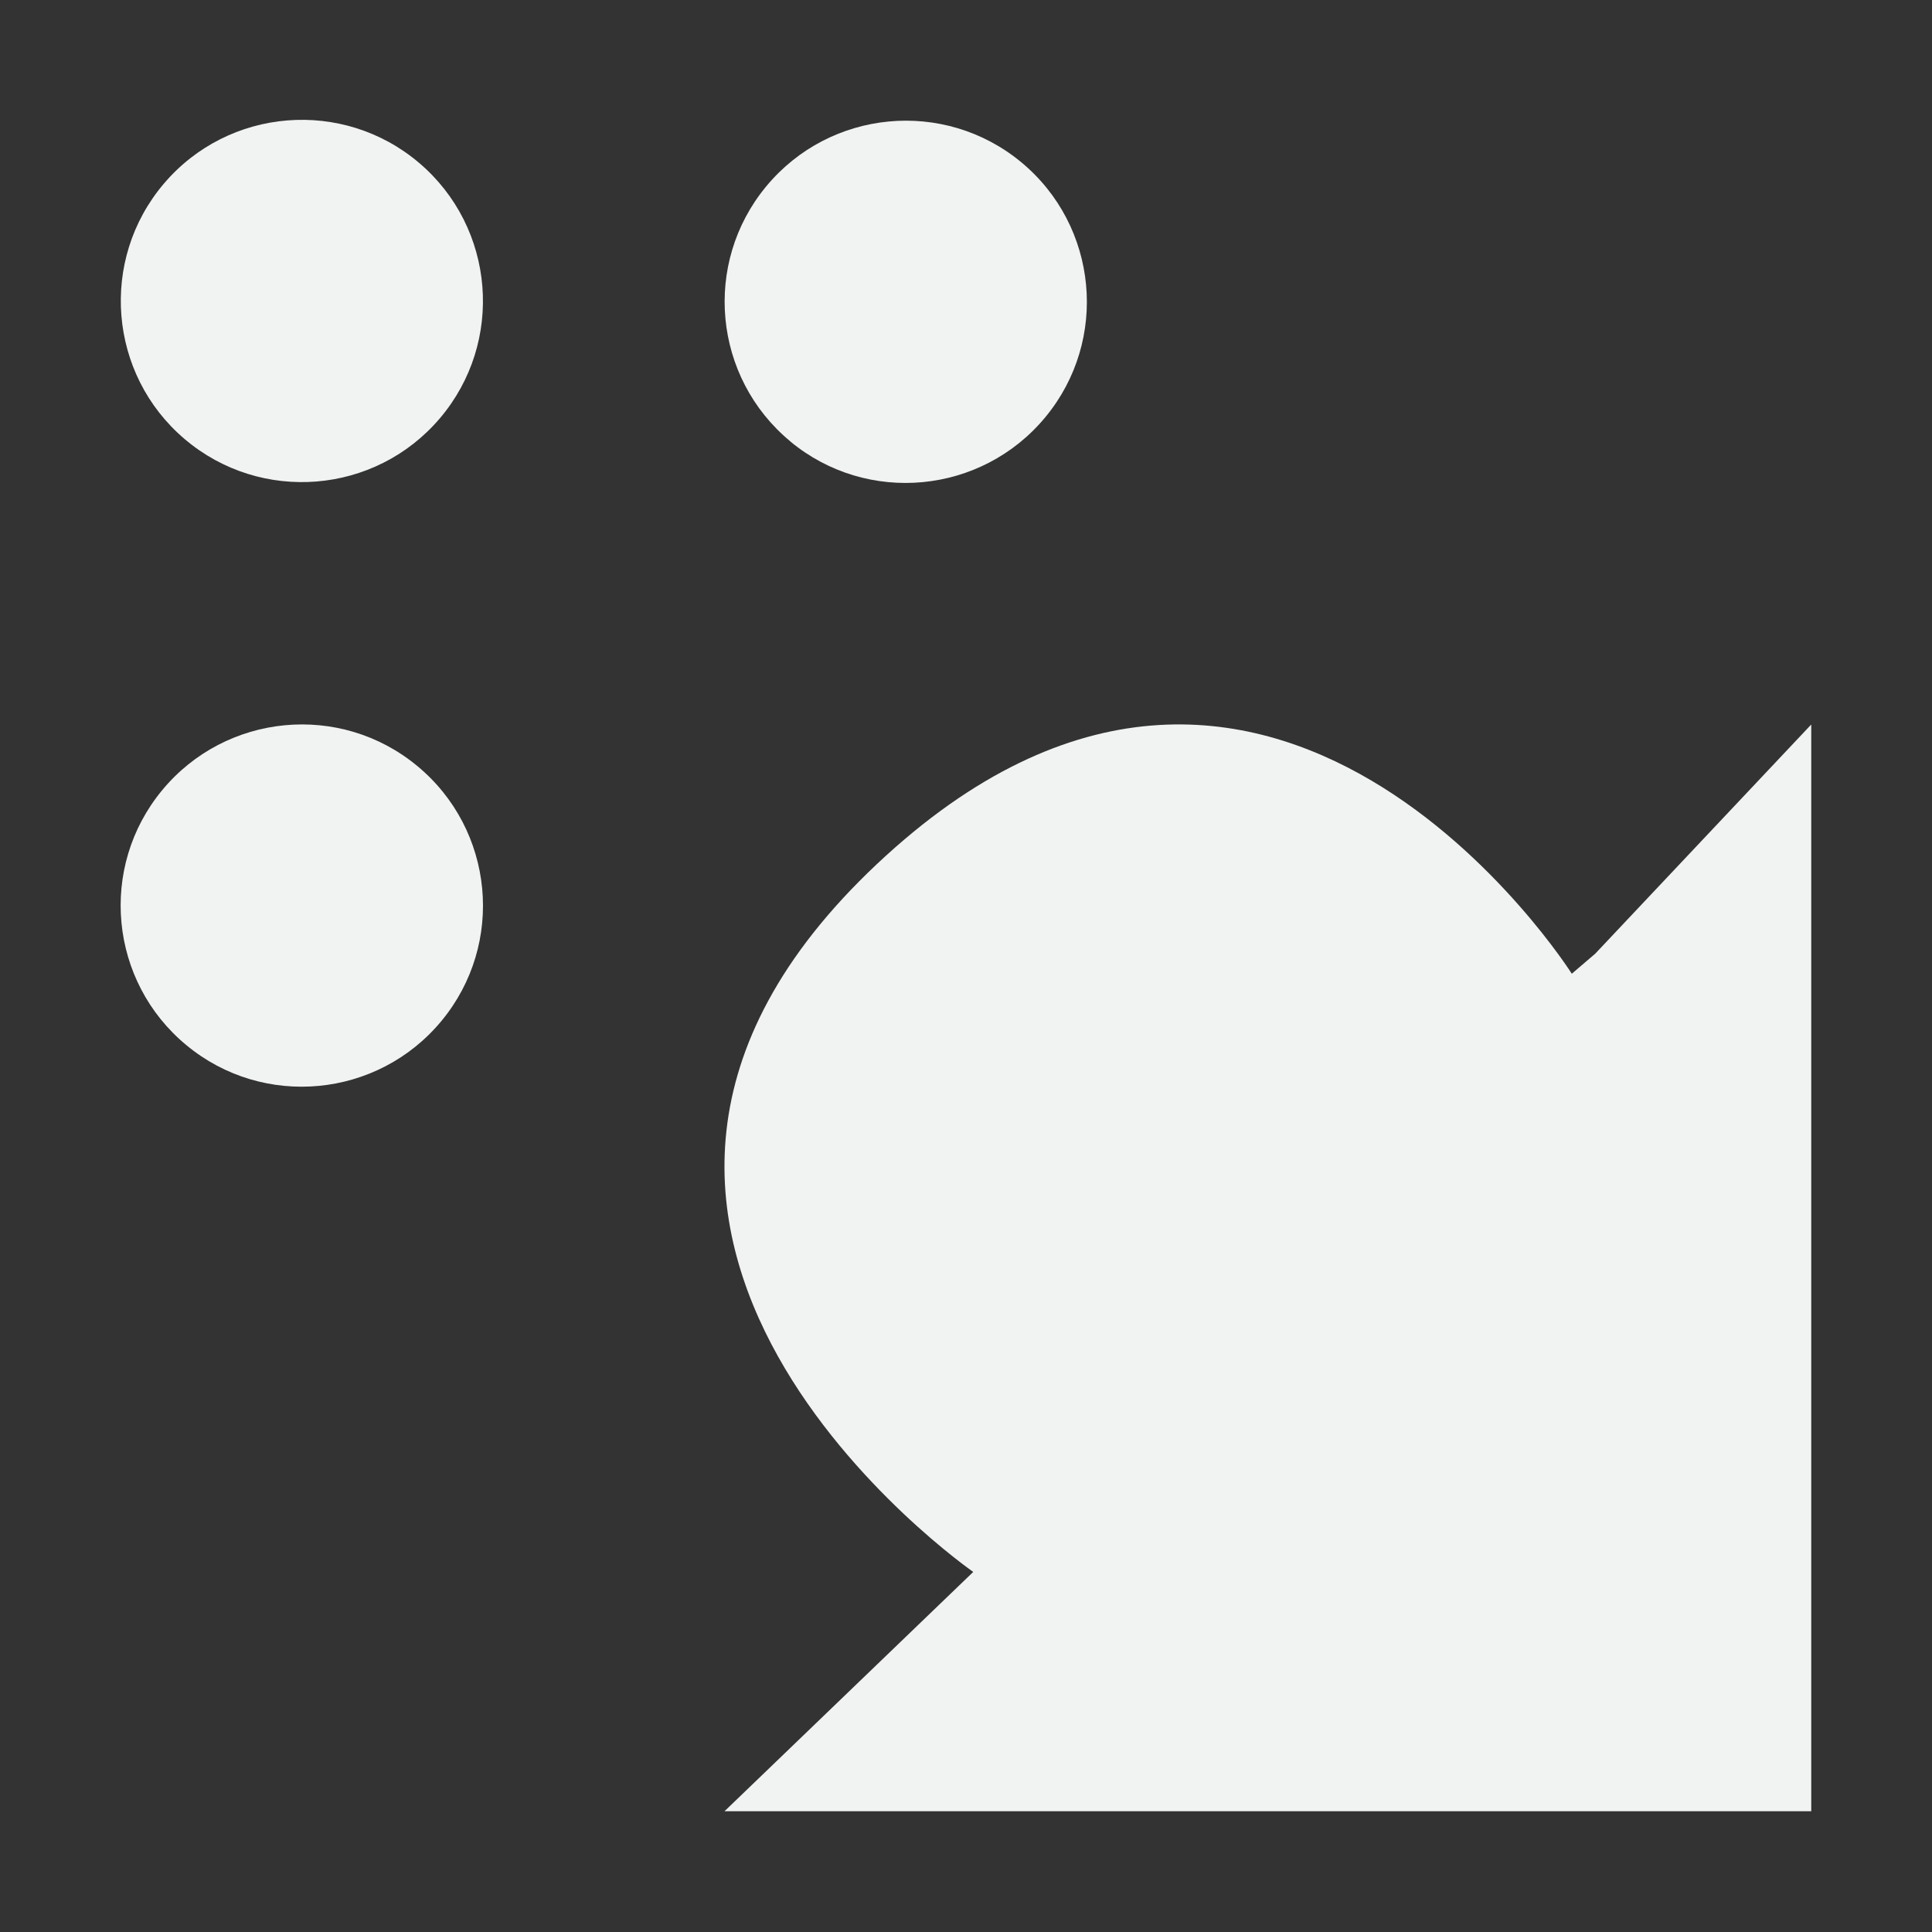 <?xml version="1.0" encoding="UTF-8"?>
<svg version="1.1" viewBox="0 0 16 16" width="256" height="256" xmlns="http://www.w3.org/2000/svg" xmlns:osb="http://www.openswatchbook.org/uri/2009/osb" xmlns:xlink="http://www.w3.org/1999/xlink">
<rect x="0" y="0" width="16" height="16" fill="#333333" stroke="none"/>
<path d="m1.529 3.636c0.631 0.536 1.578 0.459 2.114-0.172 0.536-0.631 0.459-1.579-0.172-2.115-0.631-0.536-1.578-0.459-2.114 0.172-0.536 0.631-0.459 1.579 0.172 2.115z" style="fill:#f1f2f2"/>
<path d="m6.545 3.656c0.638 0.528 1.584 0.437 2.112-0.201 0.528-0.638 0.438-1.584-0.2-2.112-0.639-0.528-1.584-0.437-2.112 0.201-0.528 0.638-0.438 1.584 0.201 2.112z" style="fill:#f1f2f2"/>
<path d="m13.211 7.898 1.789-1.898v9h-9l2.06-1.982s-4.046-2.806-0.798-5.862c3.248-3.055 5.755 0.908 5.755 0.908z" style="fill:#f1f2f2"/>
<path d="m1.544 8.656c0.638 0.528 1.584 0.437 2.112-0.201 0.528-0.638 0.438-1.584-0.201-2.112-0.638-0.528-1.584-0.437-2.112 0.201-0.528 0.638-0.438 1.584 0.201 2.112z" style="fill:#f1f2f2;stroke-width:.997"/>
</svg>
